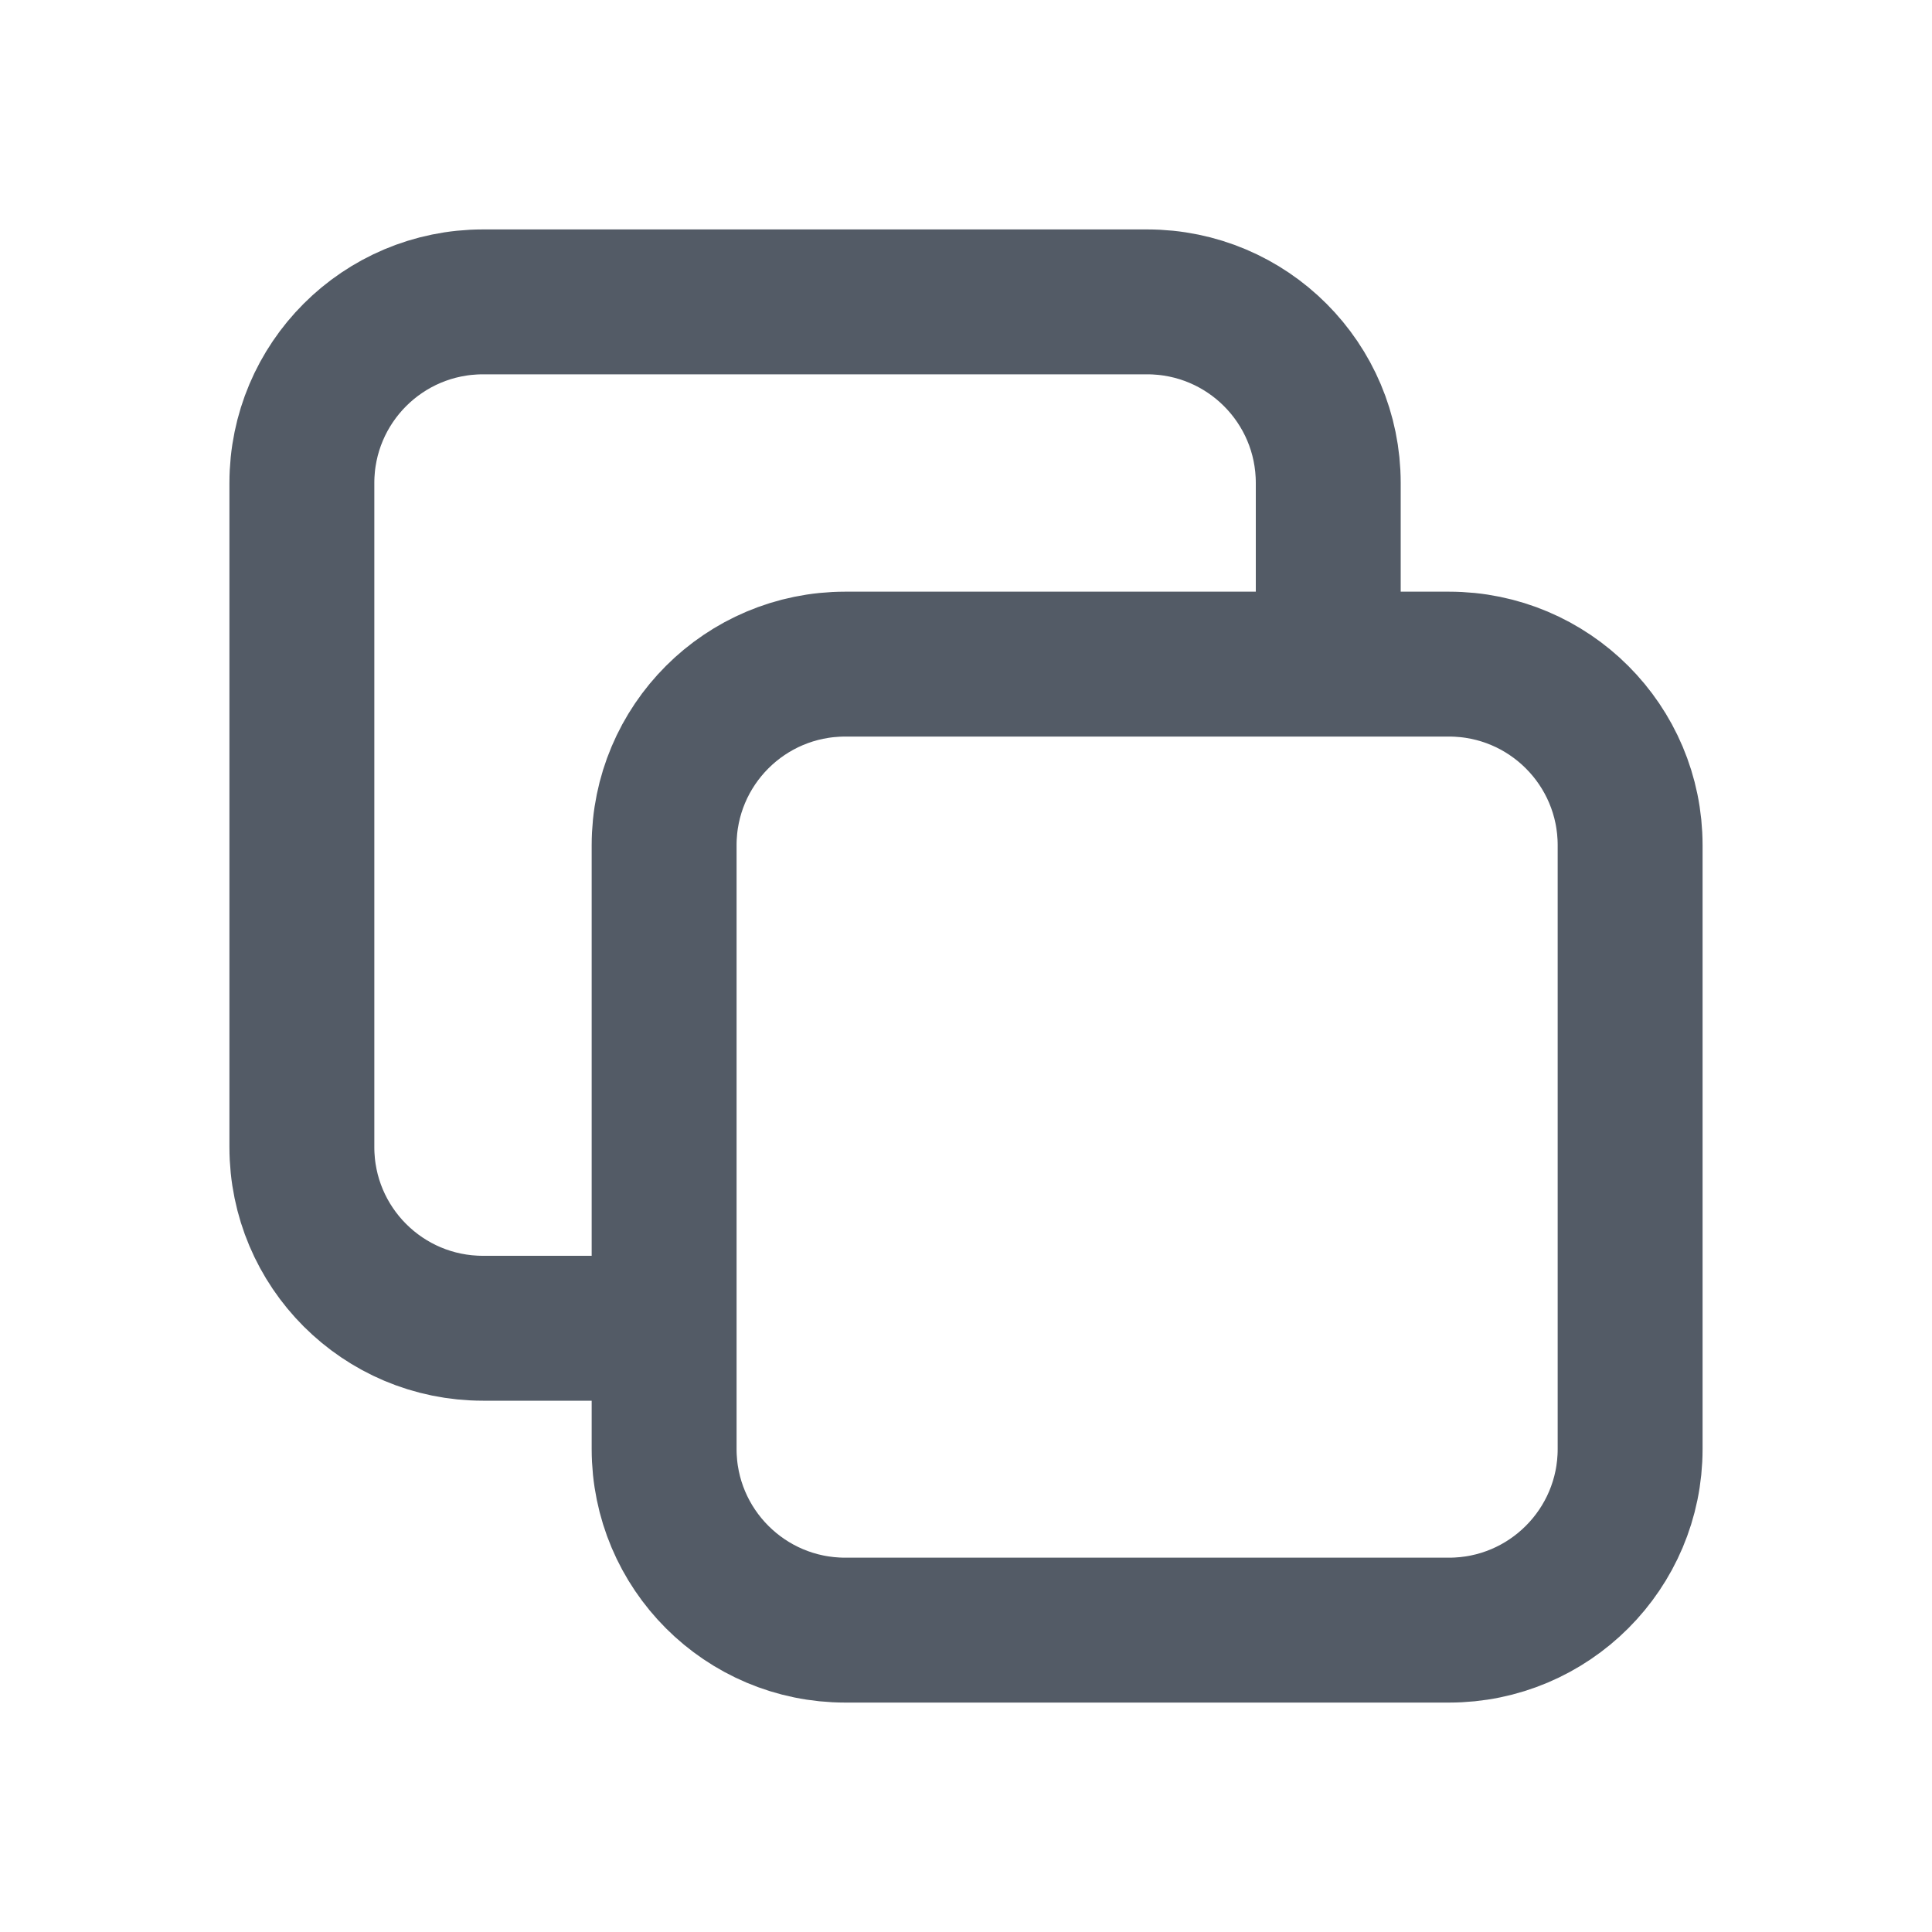 <svg width="20" height="20" viewBox="0 0 20 20" fill="none" xmlns="http://www.w3.org/2000/svg">
    <path
        d="M13.75 6.875V5C13.75 3.964 12.911 3.125 11.875 3.125H5C3.964 3.125 3.125 3.964 3.125 5V11.875C3.125 12.911 3.964 13.75 5 13.75H6.875M13.75 6.875H15C16.035 6.875 16.875 7.714 16.875 8.75V15C16.875 16.035 16.035 16.875 15 16.875H8.75C7.714 16.875 6.875 16.035 6.875 15V13.75M13.75 6.875H8.75C7.714 6.875 6.875 7.714 6.875 8.75V13.75"
        stroke="#535B66" stroke-width="1.5" stroke-linecap="round" stroke-linejoin="round" />
</svg>